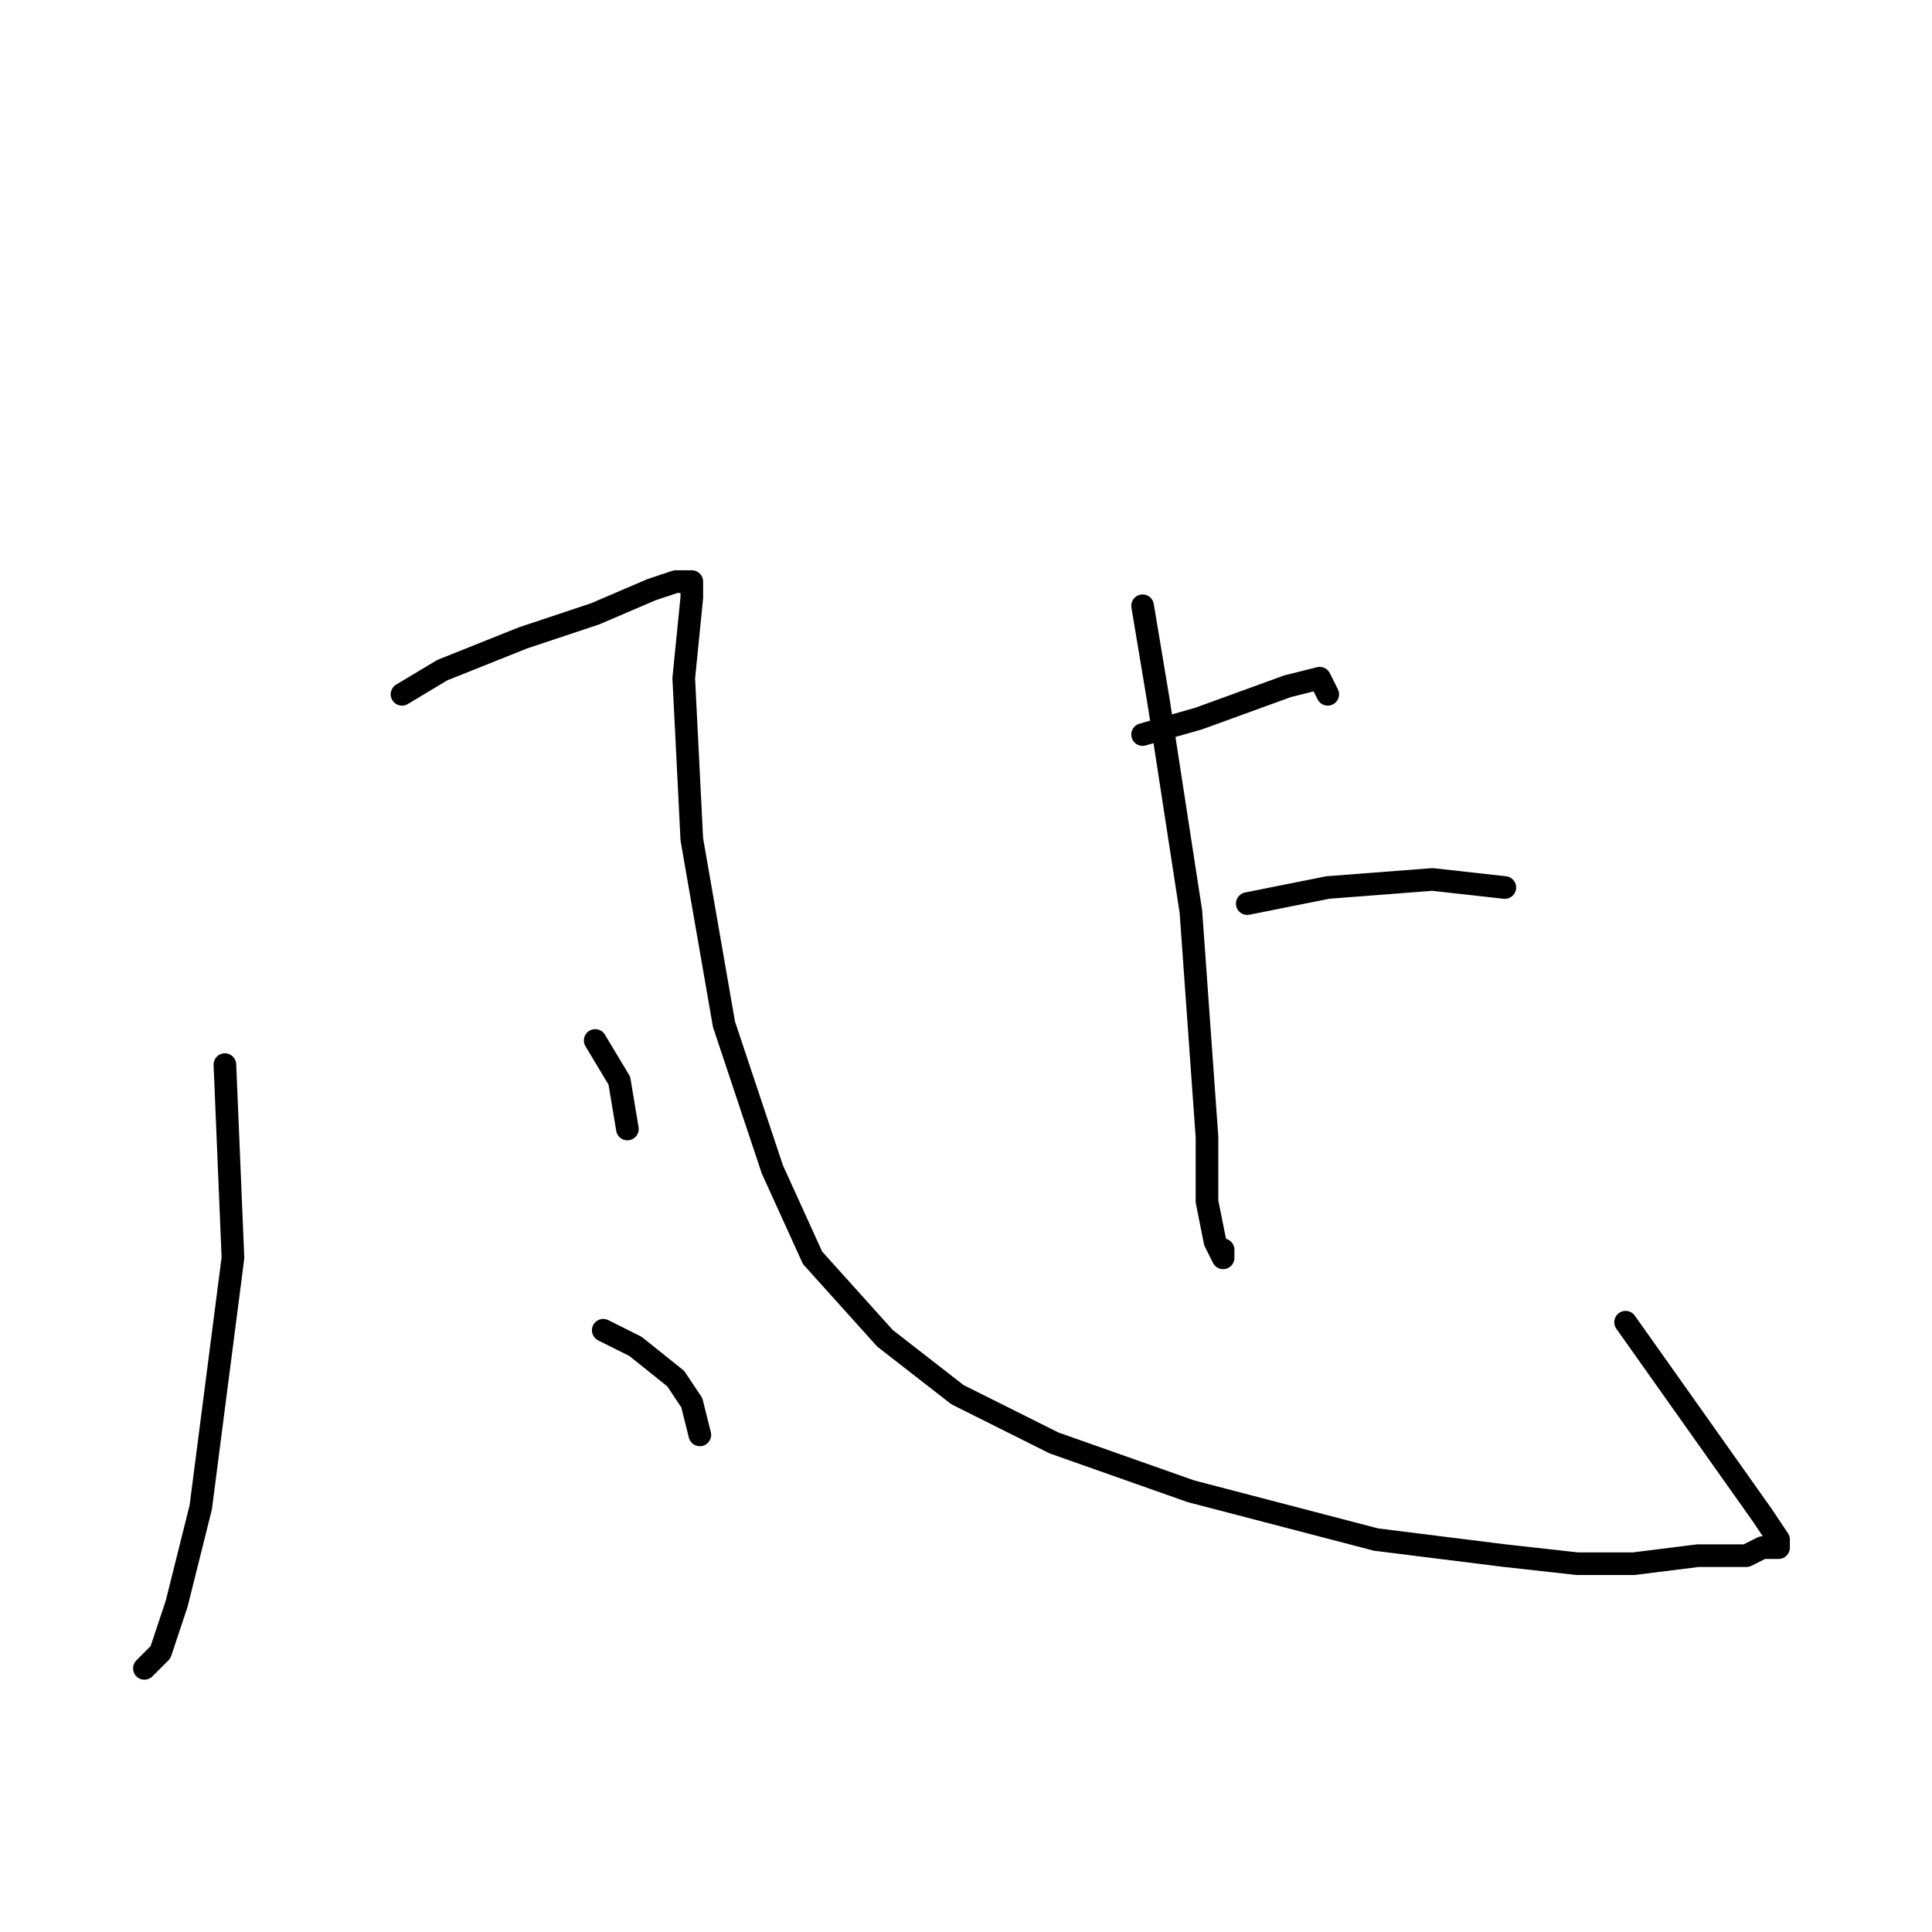 <?xml version="1.0" standalone="no"?>
    <svg width="256" height="256" xmlns="http://www.w3.org/2000/svg" version="1.1">
    <polyline stroke="black" stroke-width="3" stroke-linecap="round" fill="transparent" stroke-linejoin="round" points="29.8 141.067 30.867 166.667 26.6 199.733 23.4 212.533 21.267 218.933 19.133 221.067 19.133 221.067 " />
        <polyline stroke="black" stroke-width="3" stroke-linecap="round" fill="transparent" stroke-linejoin="round" points="53.267 92 58.6 88.8 69.267 84.533 78.867 81.333 86.333 78.133 89.533 77.067 91.667 77.067 91.667 79.2 90.6 89.867 91.667 111.2 95.933 135.733 102.333 154.933 107.667 166.667 117.267 177.333 126.867 184.8 139.667 191.2 157.8 197.6 182.333 204 190.867 205.067 199.4 206.133 209 207.2 216.467 207.2 225 206.133 228.2 206.133 231.4 206.133 233.533 205.067 234.6 205.067 235.667 205.067 235.667 204 233.533 200.8 215.4 175.2 215.4 175.2 " />
        <polyline stroke="black" stroke-width="3" stroke-linecap="round" fill="transparent" stroke-linejoin="round" points="78.867 137.867 82.067 143.2 83.133 149.6 83.133 149.6 " />
        <polyline stroke="black" stroke-width="3" stroke-linecap="round" fill="transparent" stroke-linejoin="round" points="79.933 176.267 84.2 178.4 89.533 182.667 91.667 185.867 92.733 190.133 92.733 190.133 " />
        <polyline stroke="black" stroke-width="3" stroke-linecap="round" fill="transparent" stroke-linejoin="round" points="151.4 80.267 153.533 93.067 157.8 120.8 159.933 150.667 159.933 159.2 161 164.533 162.067 166.667 162.067 165.6 162.067 165.6 " />
        <polyline stroke="black" stroke-width="3" stroke-linecap="round" fill="transparent" stroke-linejoin="round" points="151.4 97.333 158.867 95.2 170.6 90.933 174.867 89.867 175.933 92 175.933 92 " />
        <polyline stroke="black" stroke-width="3" stroke-linecap="round" fill="transparent" stroke-linejoin="round" points="165.267 119.733 175.933 117.6 189.8 116.533 199.4 117.6 199.4 117.6 " />
        </svg>
